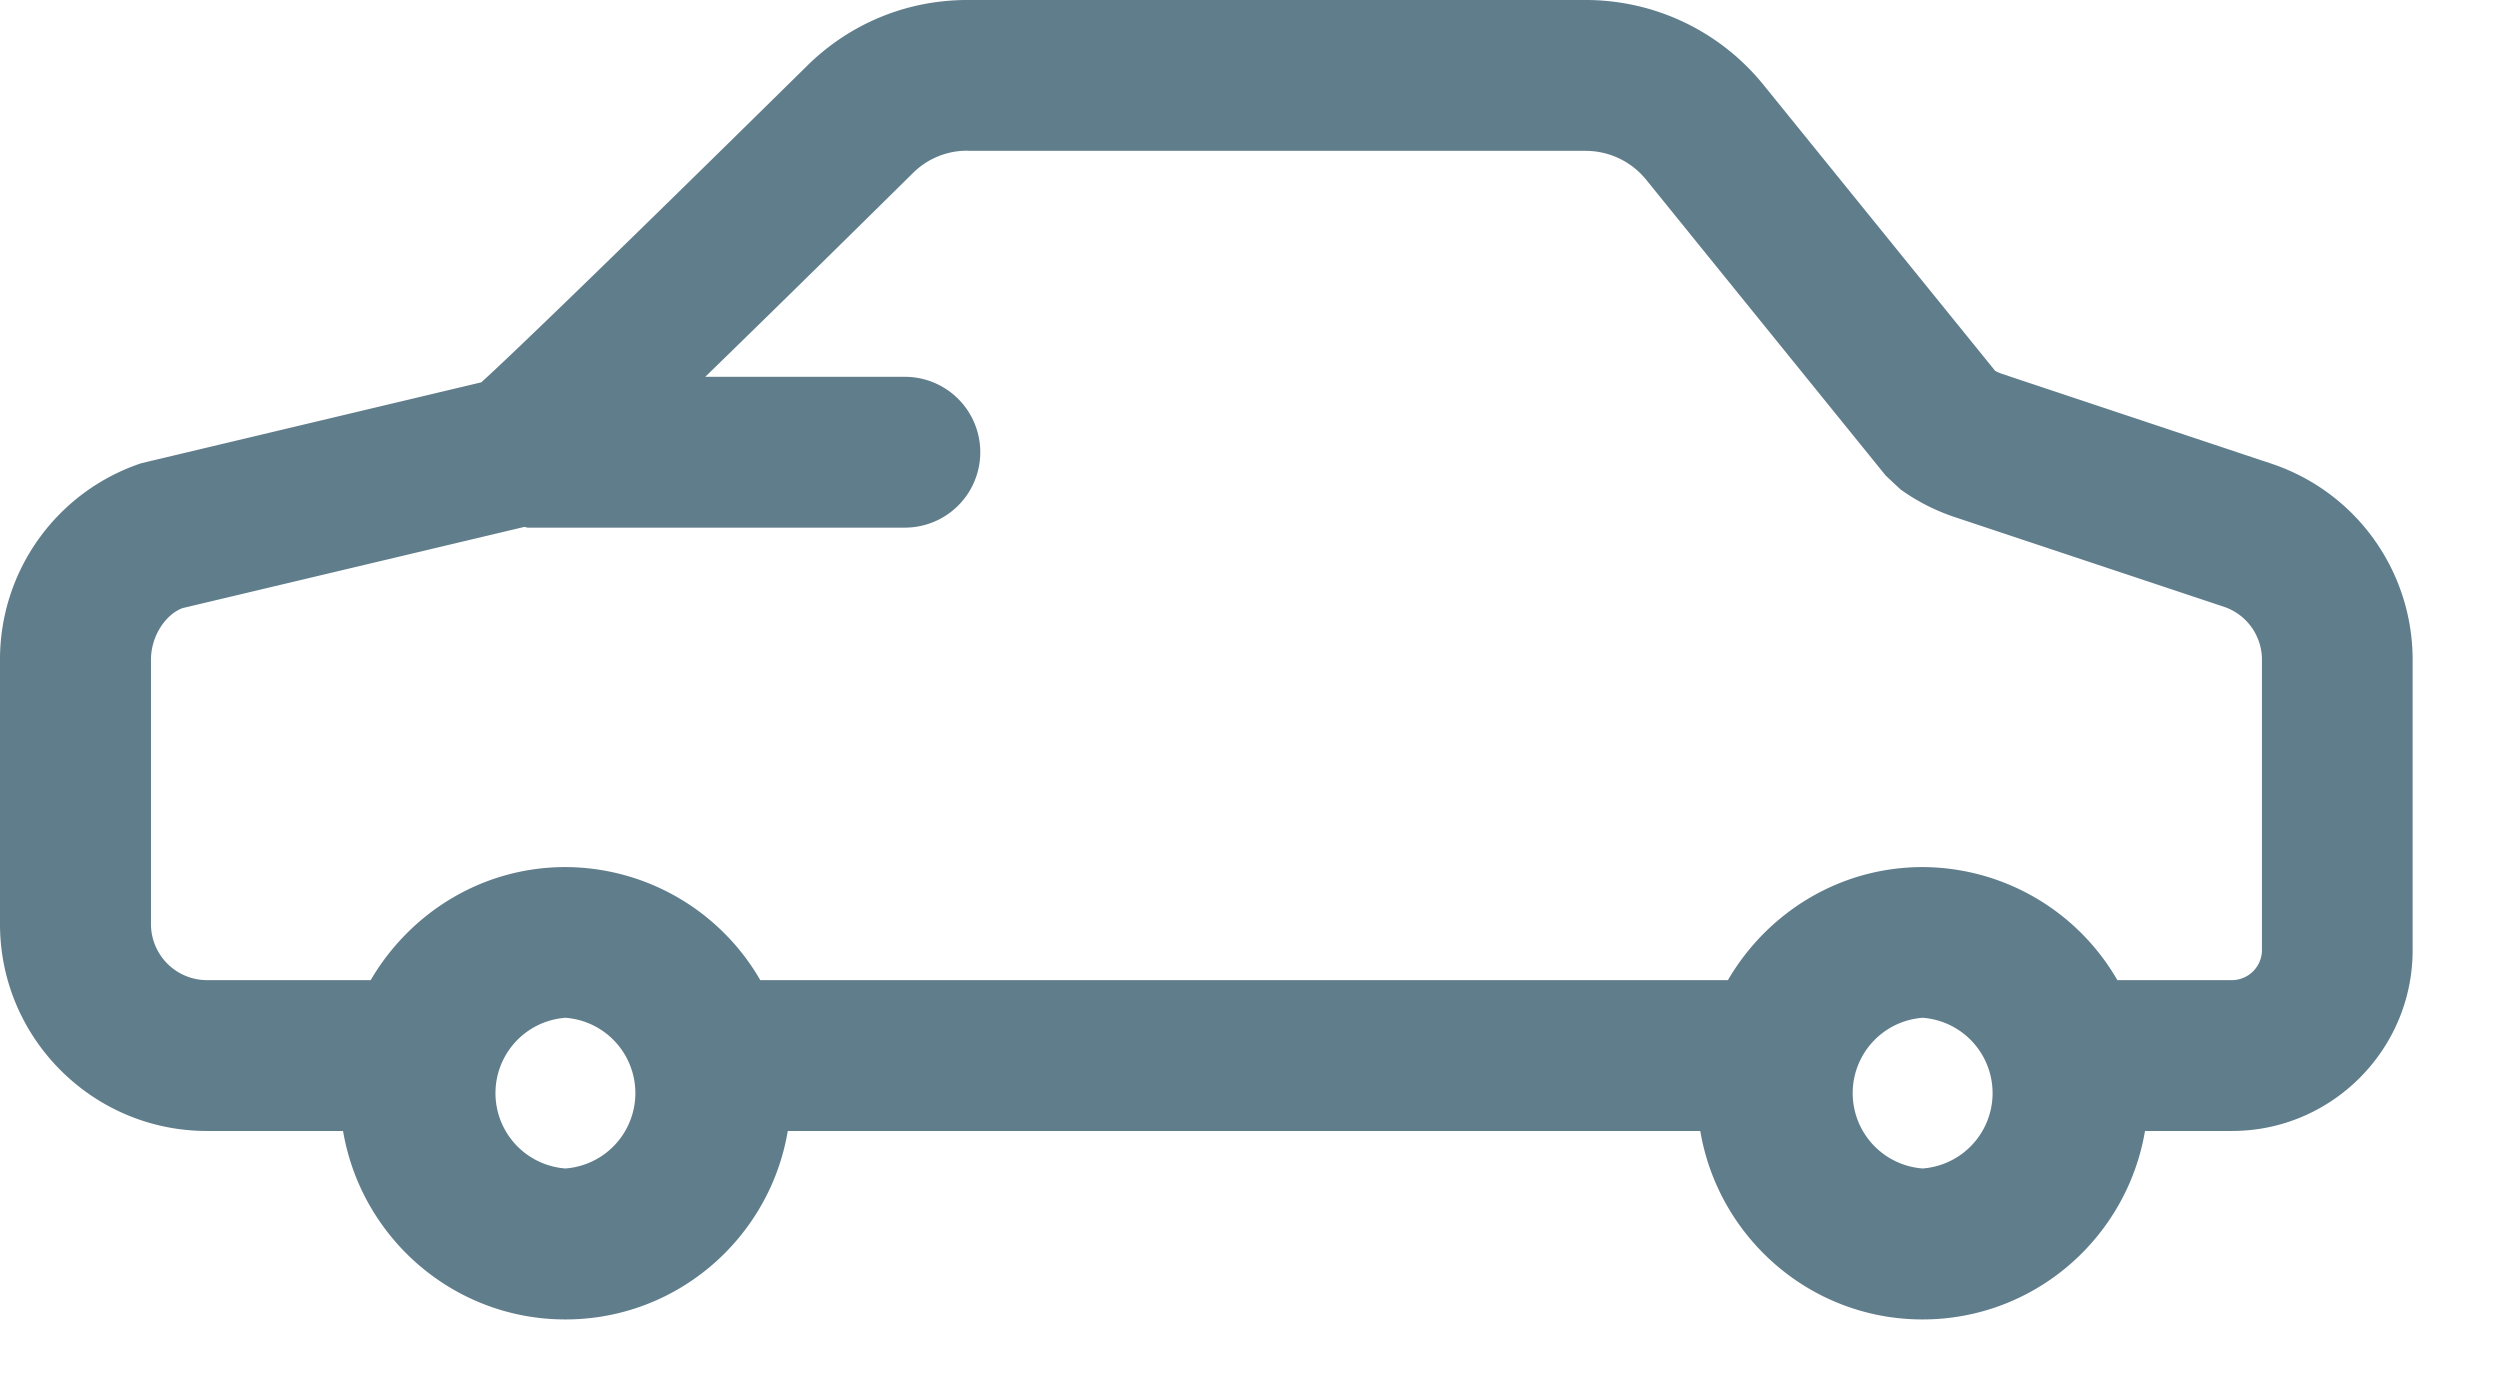 <svg width="18" height="10" viewBox="0 0 18 10" xmlns="http://www.w3.org/2000/svg"><path d="M6.965 1.086h4.449c.172 0 .332.076.44.21l1.723 2.128.107.1c.121.087.254.154.393.2l1.933.644a.402.402 0 0 1 .276.383v2.09a.217.217 0 0 1-.216.216h-.825a1.625 1.625 0 0 0-1.402-.814c-.6 0-1.12.33-1.402.814H5.474a1.625 1.625 0 0 0-1.403-.814c-.6 0-1.119.33-1.402.814H1.49a.404.404 0 0 1-.403-.403V4.75c0-.175.11-.33.229-.372l2.458-.584c.01 0 .017.005.027.005h2.714a.543.543 0 0 0 0-1.086H5.078c.363-.353.845-.825 1.498-1.47a.552.552 0 0 1 .39-.158m6.877 7.328a.544.544 0 0 1 0-1.085.544.544 0 0 1 0 1.085m-9.772 0a.544.544 0 0 1 0-1.085.544.544 0 0 1 0 1.085m-.607-5.66l-2.446.582A1.489 1.489 0 0 0 0 4.751v1.903c0 .821.668 1.489 1.49 1.489h.98c.13.769.796 1.357 1.601 1.357.805 0 1.472-.588 1.601-1.357h6.57c.13.769.796 1.357 1.6 1.357.806 0 1.472-.588 1.602-1.357h.626c.717 0 1.301-.584 1.301-1.302v-2.09c0-.642-.409-1.21-1.018-1.413l-1.935-.645a.332.332 0 0 1-.053-.023L12.698.612A1.646 1.646 0 0 0 11.414 0H6.965c-.434 0-.843.168-1.152.472C4.395 1.869 3.69 2.549 3.464 2.754" fill="#607D8B" fill-rule="evenodd"/></svg>